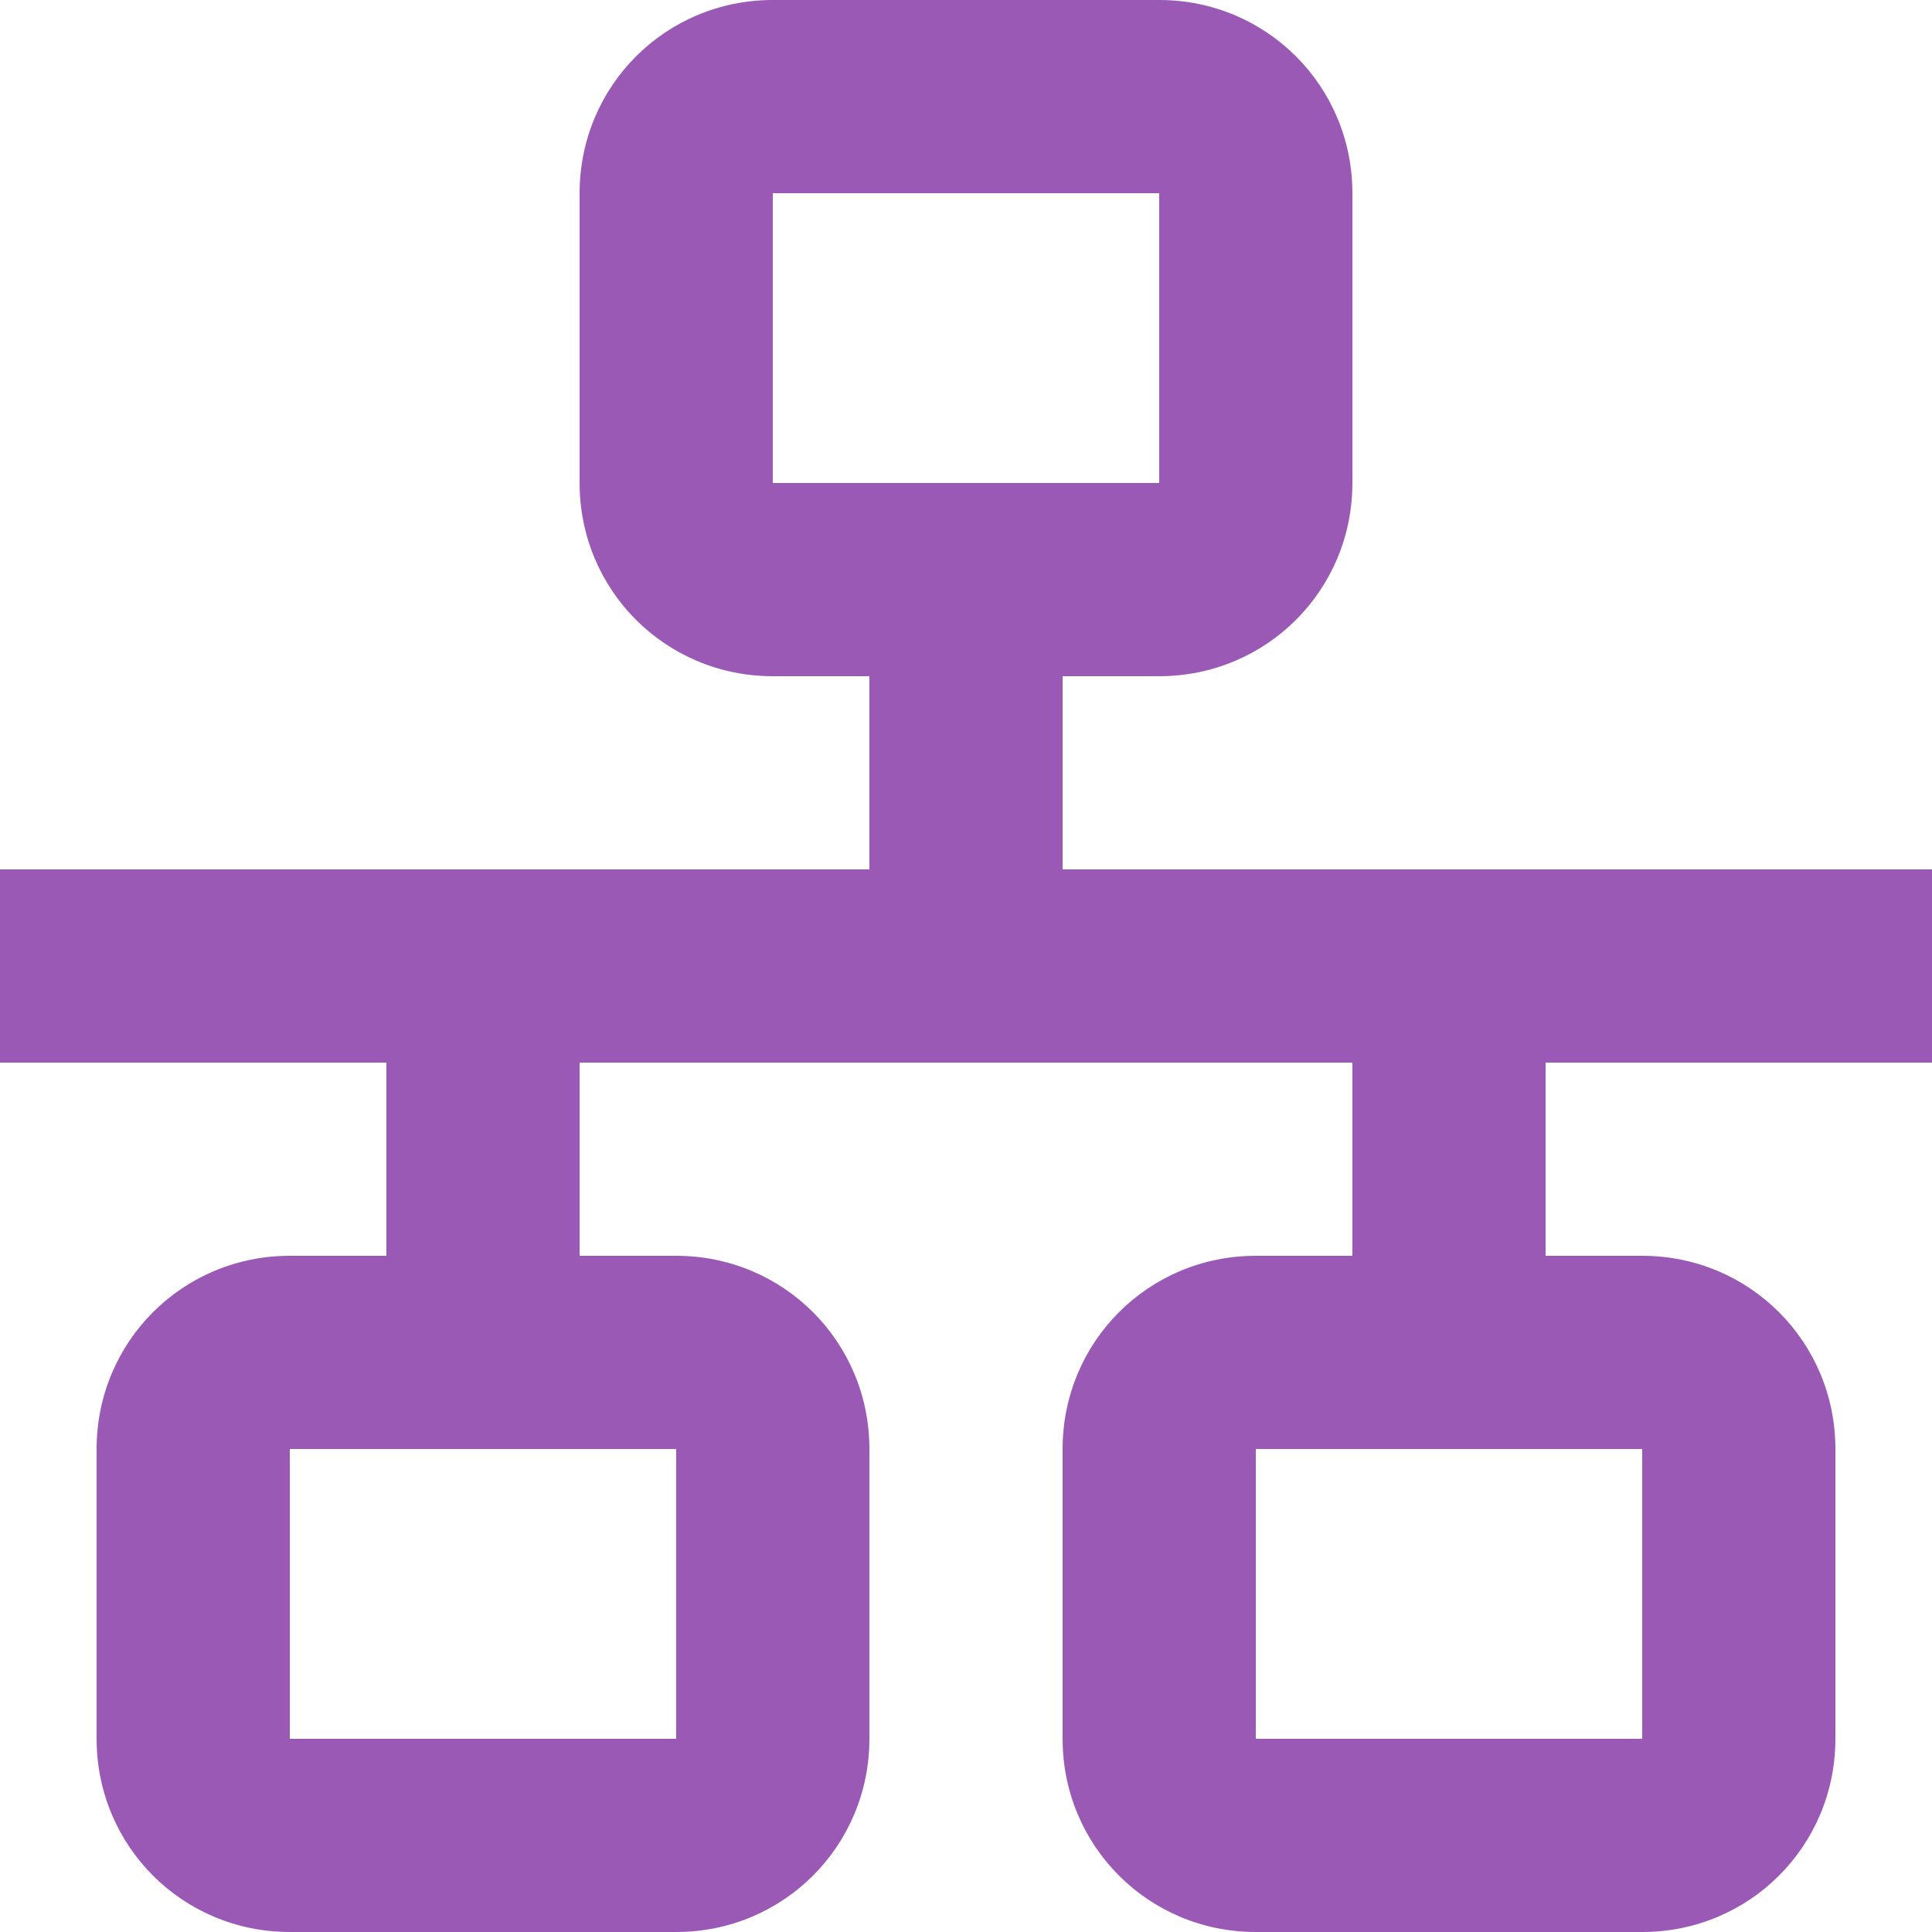 <svg width="60" height="60" viewBox="0 0 60 60" fill="none" xmlns="http://www.w3.org/2000/svg">
<path d="M24 0C20.67 0 18 2.67 18 6V15C18 18.33 20.67 21 24 21H27V27H0V33H12V39H9C5.67 39 3 41.67 3 45V54C3 57.33 5.67 60 9 60H21C24.33 60 27 57.33 27 54V45C27 41.67 24.33 39 21 39H18V33H42V39H39C35.67 39 33 41.67 33 45V54C33 57.33 35.67 60 39 60H51C54.33 60 57 57.33 57 54V45C57 41.67 54.33 39 51 39H48V33H60V27H33V21H36C39.33 21 42 18.33 42 15V6C42 2.67 39.33 0 36 0H24ZM24 6H36V15H24V6ZM9 45H21V54H9V45ZM39 45H51V54H39V45Z" fill="#9B59B6"/>
</svg>
